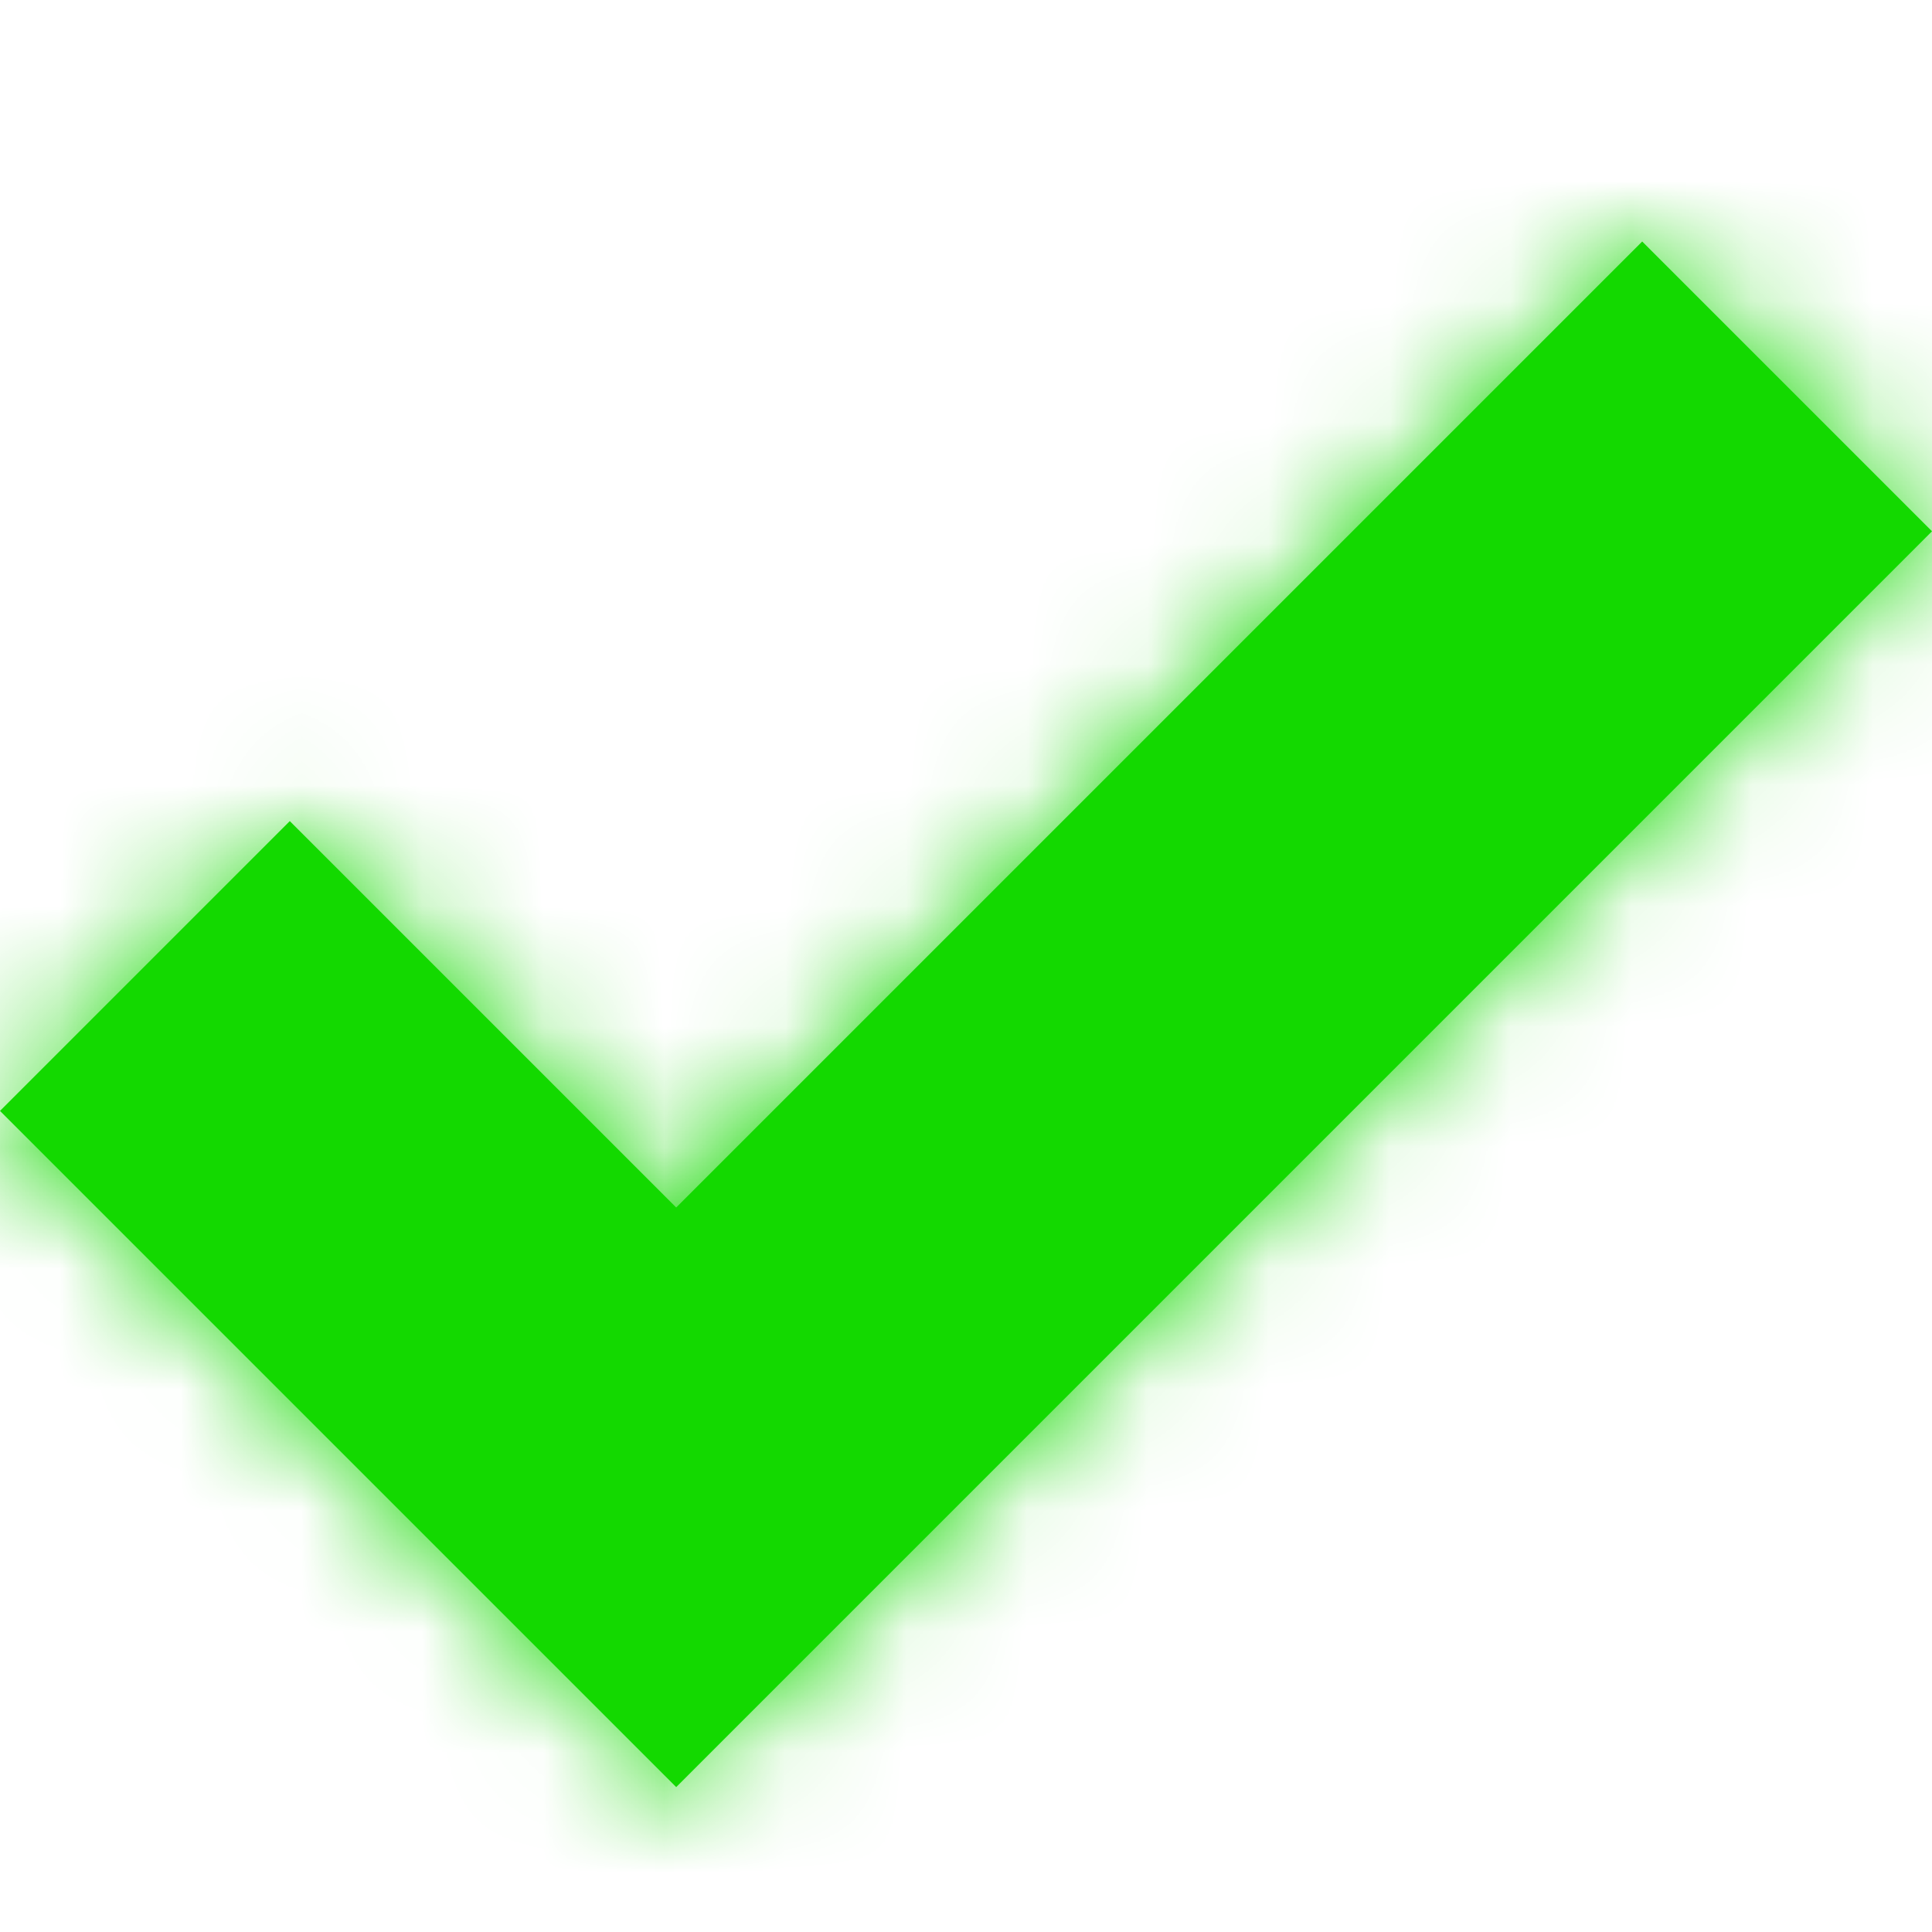 <?xml version="1.0" encoding="UTF-8"?>
<svg width="16px" height="16px" viewBox="0 0 16 16" version="1.1" xmlns="http://www.w3.org/2000/svg" xmlns:xlink="http://www.w3.org/1999/xlink">
    <!-- Generator: Sketch 52 (66869) - http://www.bohemiancoding.com/sketch -->
    <title>icon/check</title>
    <desc>Created with Sketch.</desc>
    <defs>
        <polygon id="path-1" points="5.6 10 2.4 6.8 0 9.2 5.6 14.8 16 4.4 13.6 2"></polygon>
    </defs>
    <g id="icon/check" stroke="none" stroke-width="1" fill="none" fill-rule="evenodd">
        <mask id="mask-2" fill="white">
            <use xlink:href="#path-1"></use>
        </mask>
        <use id="Shape" fill="#13d900" fill-rule="nonzero" xlink:href="#path-1"></use>
        <g id="color/wireframe/1" mask="url(#mask-2)" fill="#13d900">
            <rect x="0" y="0" width="16" height="16"></rect>
        </g>
    </g>
</svg>